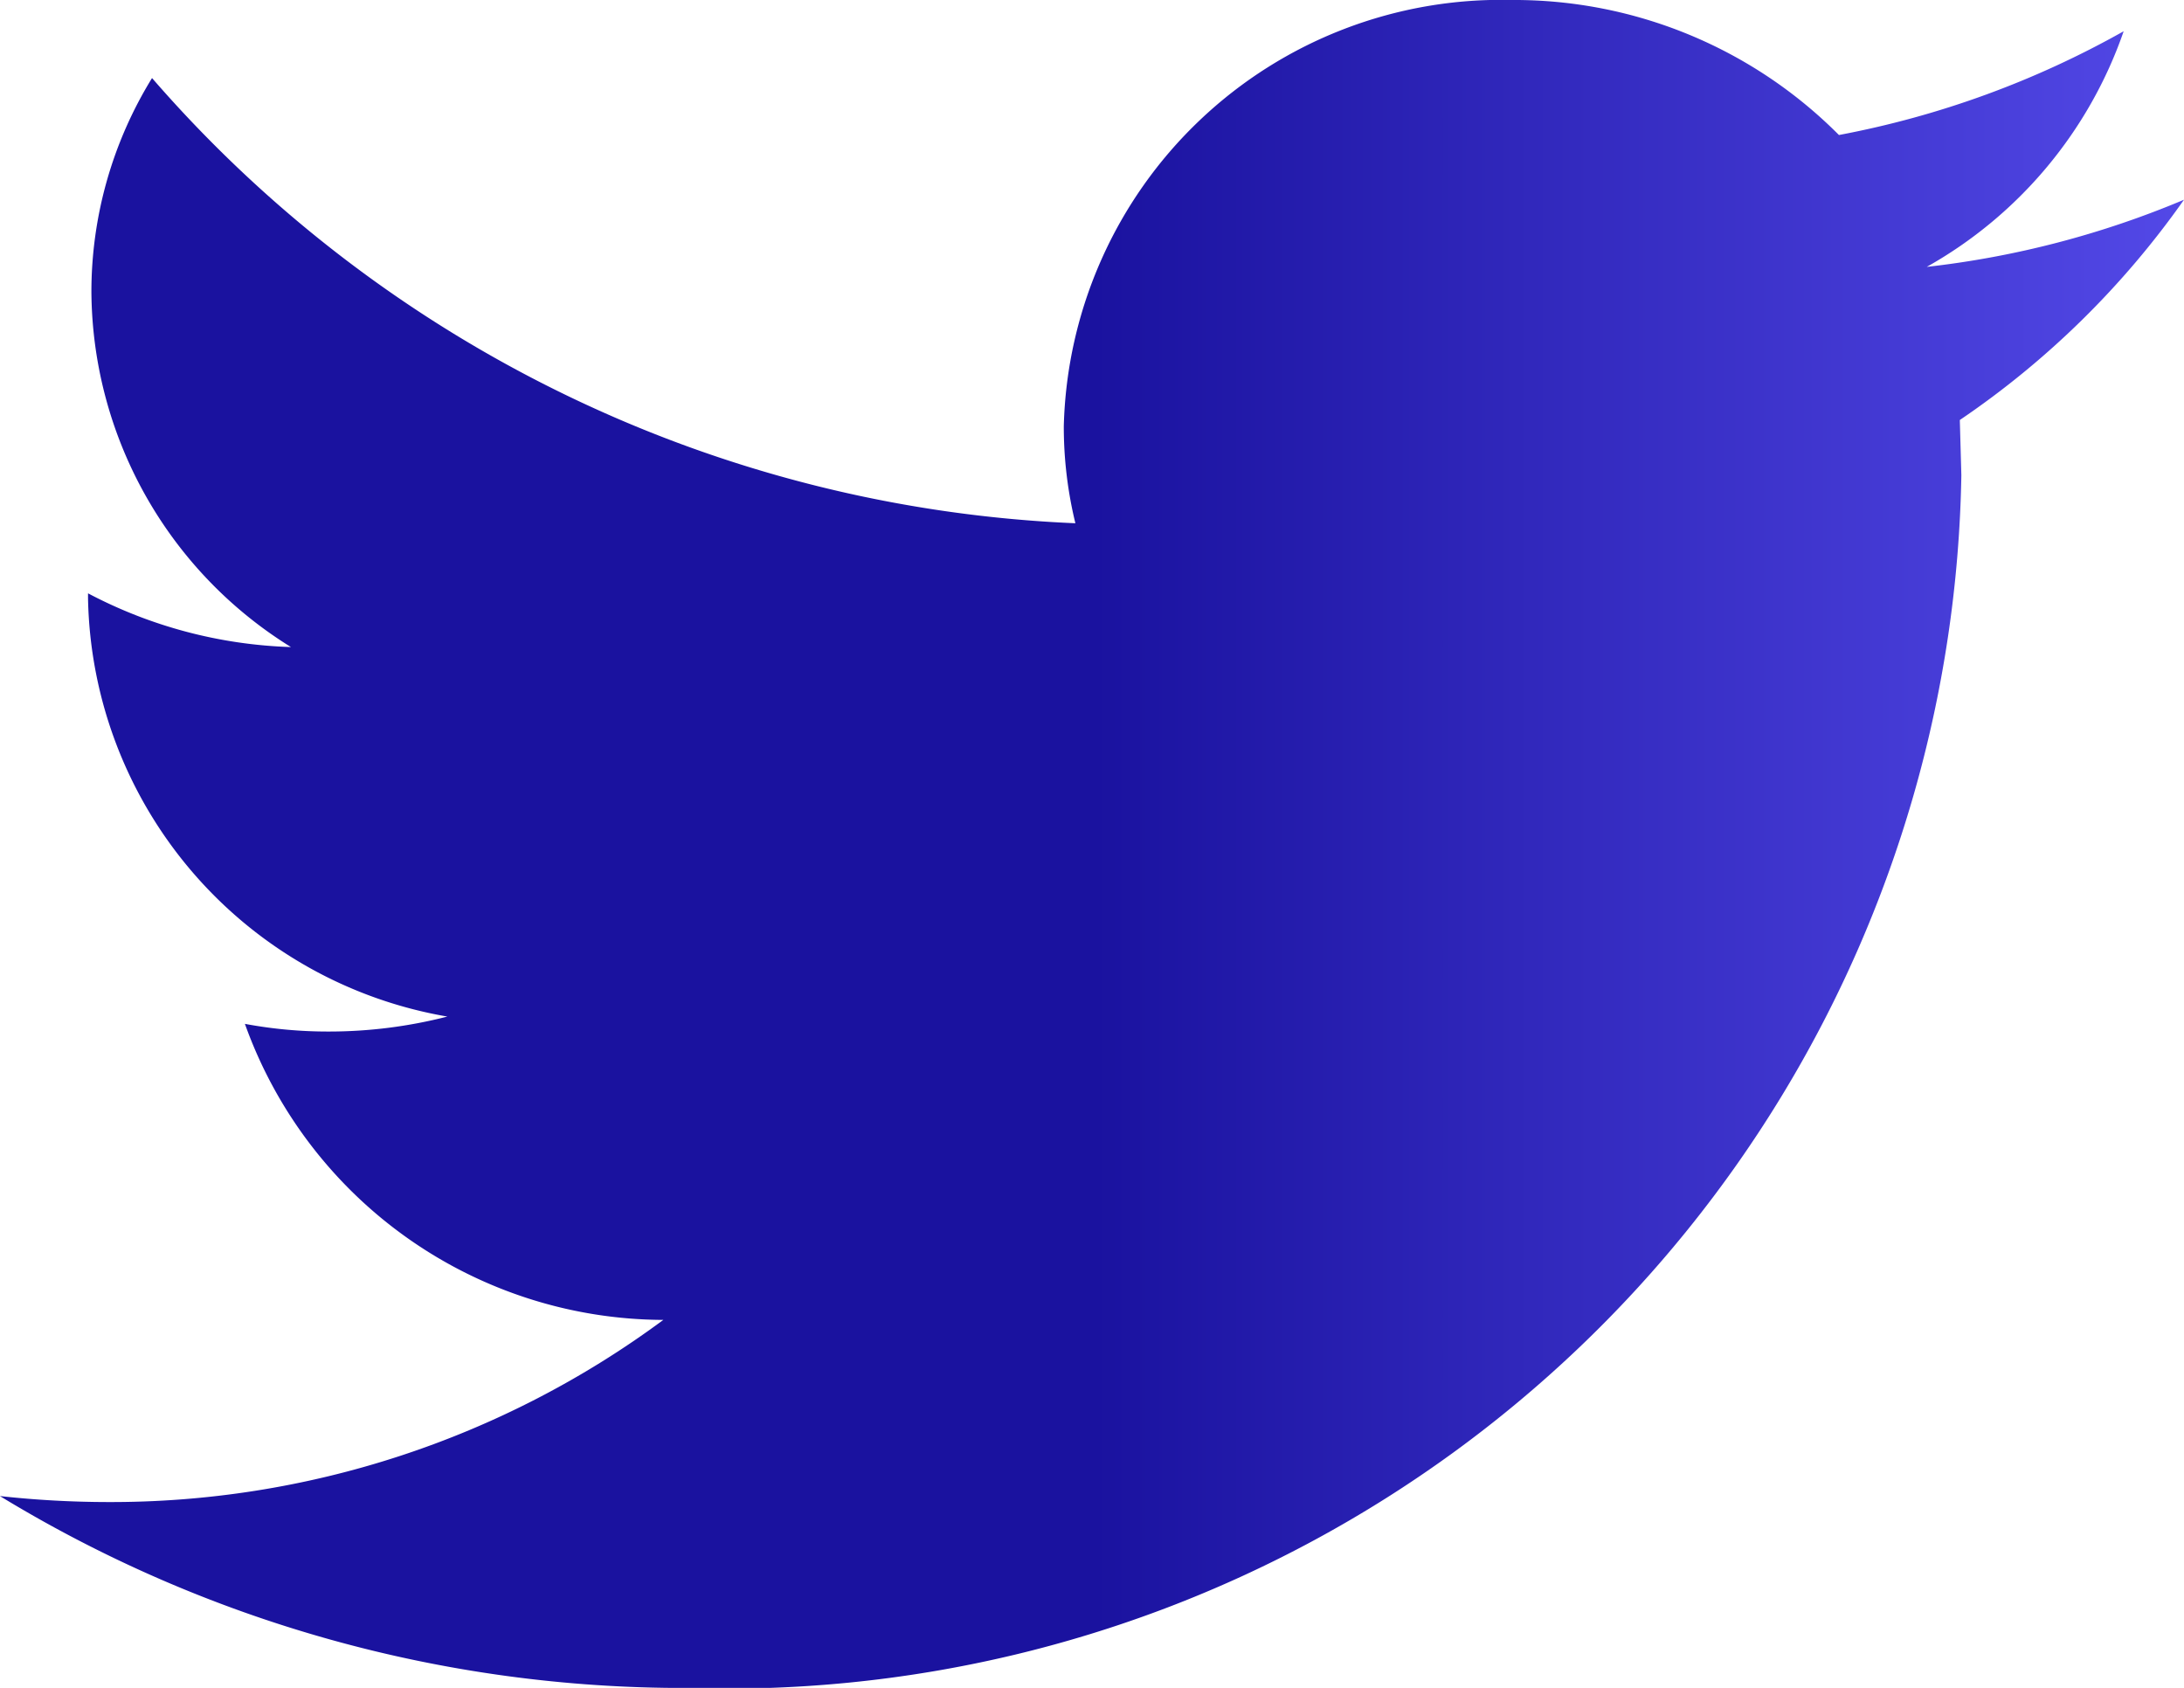 <svg xmlns="http://www.w3.org/2000/svg" xmlns:xlink="http://www.w3.org/1999/xlink" width="28.457" height="21.99" viewBox="0 0 28.457 21.99">
  <defs>
    <linearGradient id="linear-gradient" x1="1.119" y1="0.577" x2="0.5" y2="0.577" gradientUnits="objectBoundingBox">
      <stop offset="0" stop-color="#6156f9"/>
      <stop offset="1" stop-color="#1a129f"/>
    </linearGradient>
  </defs>
  <g id="_001-twitter-logo-silhouette" data-name="001-twitter-logo-silhouette" transform="translate(-0.001 -57.441)">
    <g id="Group_1280" data-name="Group 1280" transform="translate(0.001 57.441)">
      <path id="Path_1202" data-name="Path 1202" d="M28.458,60.043a12.126,12.126,0,0,1-3.352.875,5.635,5.635,0,0,0,2.566-3.07A12.14,12.14,0,0,1,23.962,59.2,5.964,5.964,0,0,0,19.7,57.441a5.7,5.7,0,0,0-5.838,5.552,5.31,5.31,0,0,0,.151,1.265,16.869,16.869,0,0,1-12.031-5.8,5.308,5.308,0,0,0-.79,2.791,5.485,5.485,0,0,0,2.6,4.622,6.067,6.067,0,0,1-2.644-.7v.069a5.637,5.637,0,0,0,4.682,5.445,6.2,6.2,0,0,1-1.538.195,5.882,5.882,0,0,1-1.1-.1,5.812,5.812,0,0,0,5.452,3.857,12.1,12.1,0,0,1-7.25,2.373A13.038,13.038,0,0,1,0,76.932a17.119,17.119,0,0,0,8.948,2.5,16.08,16.08,0,0,0,16.609-15.8l-.02-.719A11.363,11.363,0,0,0,28.458,60.043Z" transform="translate(-0.001 -57.441)" fill="url(#linear-gradient)"/>
    </g>
  </g>
</svg>
